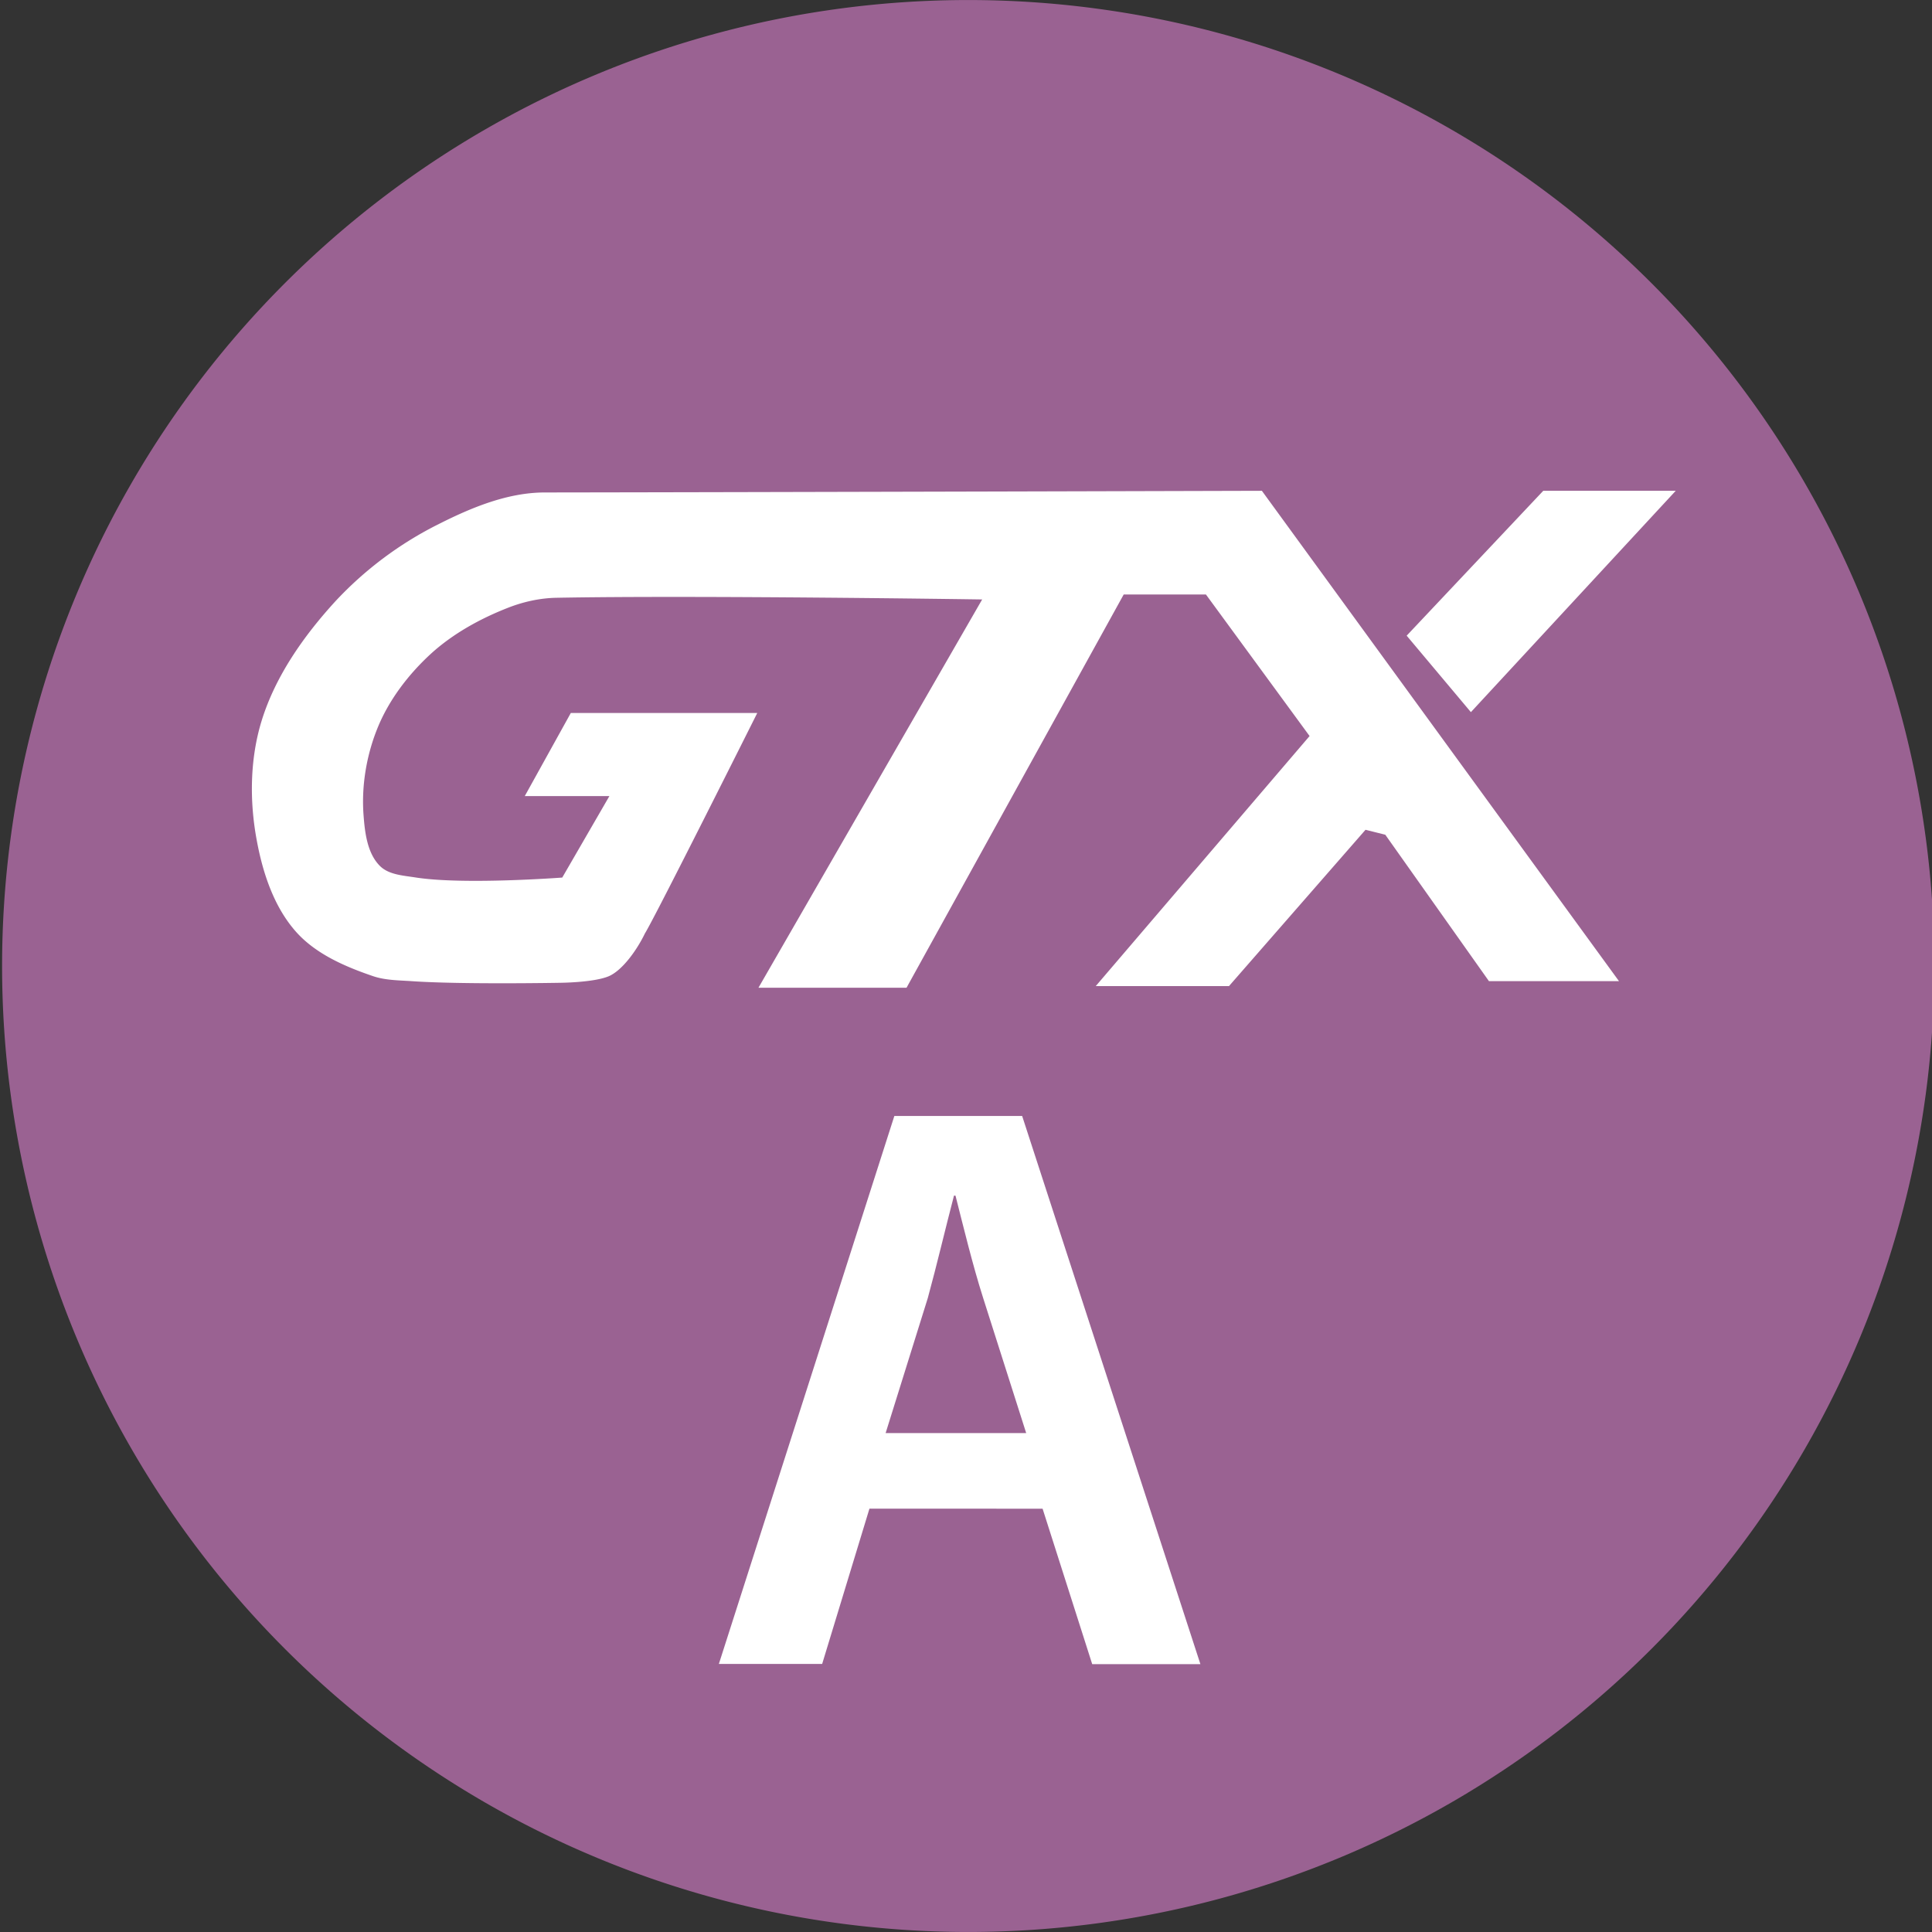 <svg xmlns="http://www.w3.org/2000/svg" width="600" height="600" viewBox="0 0 158.75 158.75"><rect x="0" y="0" width="158.75" height="158.75" fill="#333333" stroke="none"/><path d="M15.044 12.562a3.284 3.284 0 0 1-3.284 3.283 3.284 3.284 0 0 1-3.284-3.283 3.284 3.284 0 0 1 3.284-3.284 3.284 3.284 0 0 1 3.284 3.284" style="fill:#9a6292;stroke-width:1.852;stroke-linecap:round;stroke-linejoin:round" transform="matrix(24.173 0 0 24.173 -204.719 -224.274)"/><g style="fill:#fff"><path d="M154.919 95.944c-.526.001-1.042.213-1.512.45a5.2 5.2 0 0 0-1.489 1.11c-.456.498-.865 1.078-1.063 1.724-.166.543-.173 1.143-.07 1.7.086.473.247.965.566 1.324.284.319.706.501 1.11.638.174.058.362.058.544.07.707.05 2.126.024 2.126.024s.49-.002.709-.094c.2-.085.411-.387.52-.615.137-.216 1.613-3.165 1.613-3.165h-2.677l-.661 1.193h1.215l-.677 1.17s-1.406.106-2.097 0c-.18-.029-.391-.038-.52-.166-.182-.181-.217-.477-.236-.733-.032-.43.046-.878.212-1.275.166-.395.44-.75.756-1.04.319-.29.71-.505 1.11-.661.218-.085.453-.137.686-.142 1.994-.038 6.118.024 6.118.024l-3.212 5.575h2.126l3.118-5.646h1.181l1.488 2.032-3.07 3.59h1.913l1.96-2.244.284.071 1.488 2.102h1.867l-5.127-7.04s-7.086.02-10.3.024M168.219 99.098 167.297 98l1.961-2.08h1.902z" style="stroke-width:.265px" transform="matrix(5.723 0 0 5.723 -841.856 -508.622)"/></g><path d="m98.506 15.338.233.73h.508l-.837-2.574h-.6l-.824 2.573h.485l.222-.729zm-.737-.355.198-.634c.042-.153.084-.332.123-.481h.007c.038.149.08.324.13.481l.202.634z" style="fill:#fff;stroke-width:1.454" transform="matrix(17.5 0 0 17.5 -1638.187 -144.448)"/></svg>